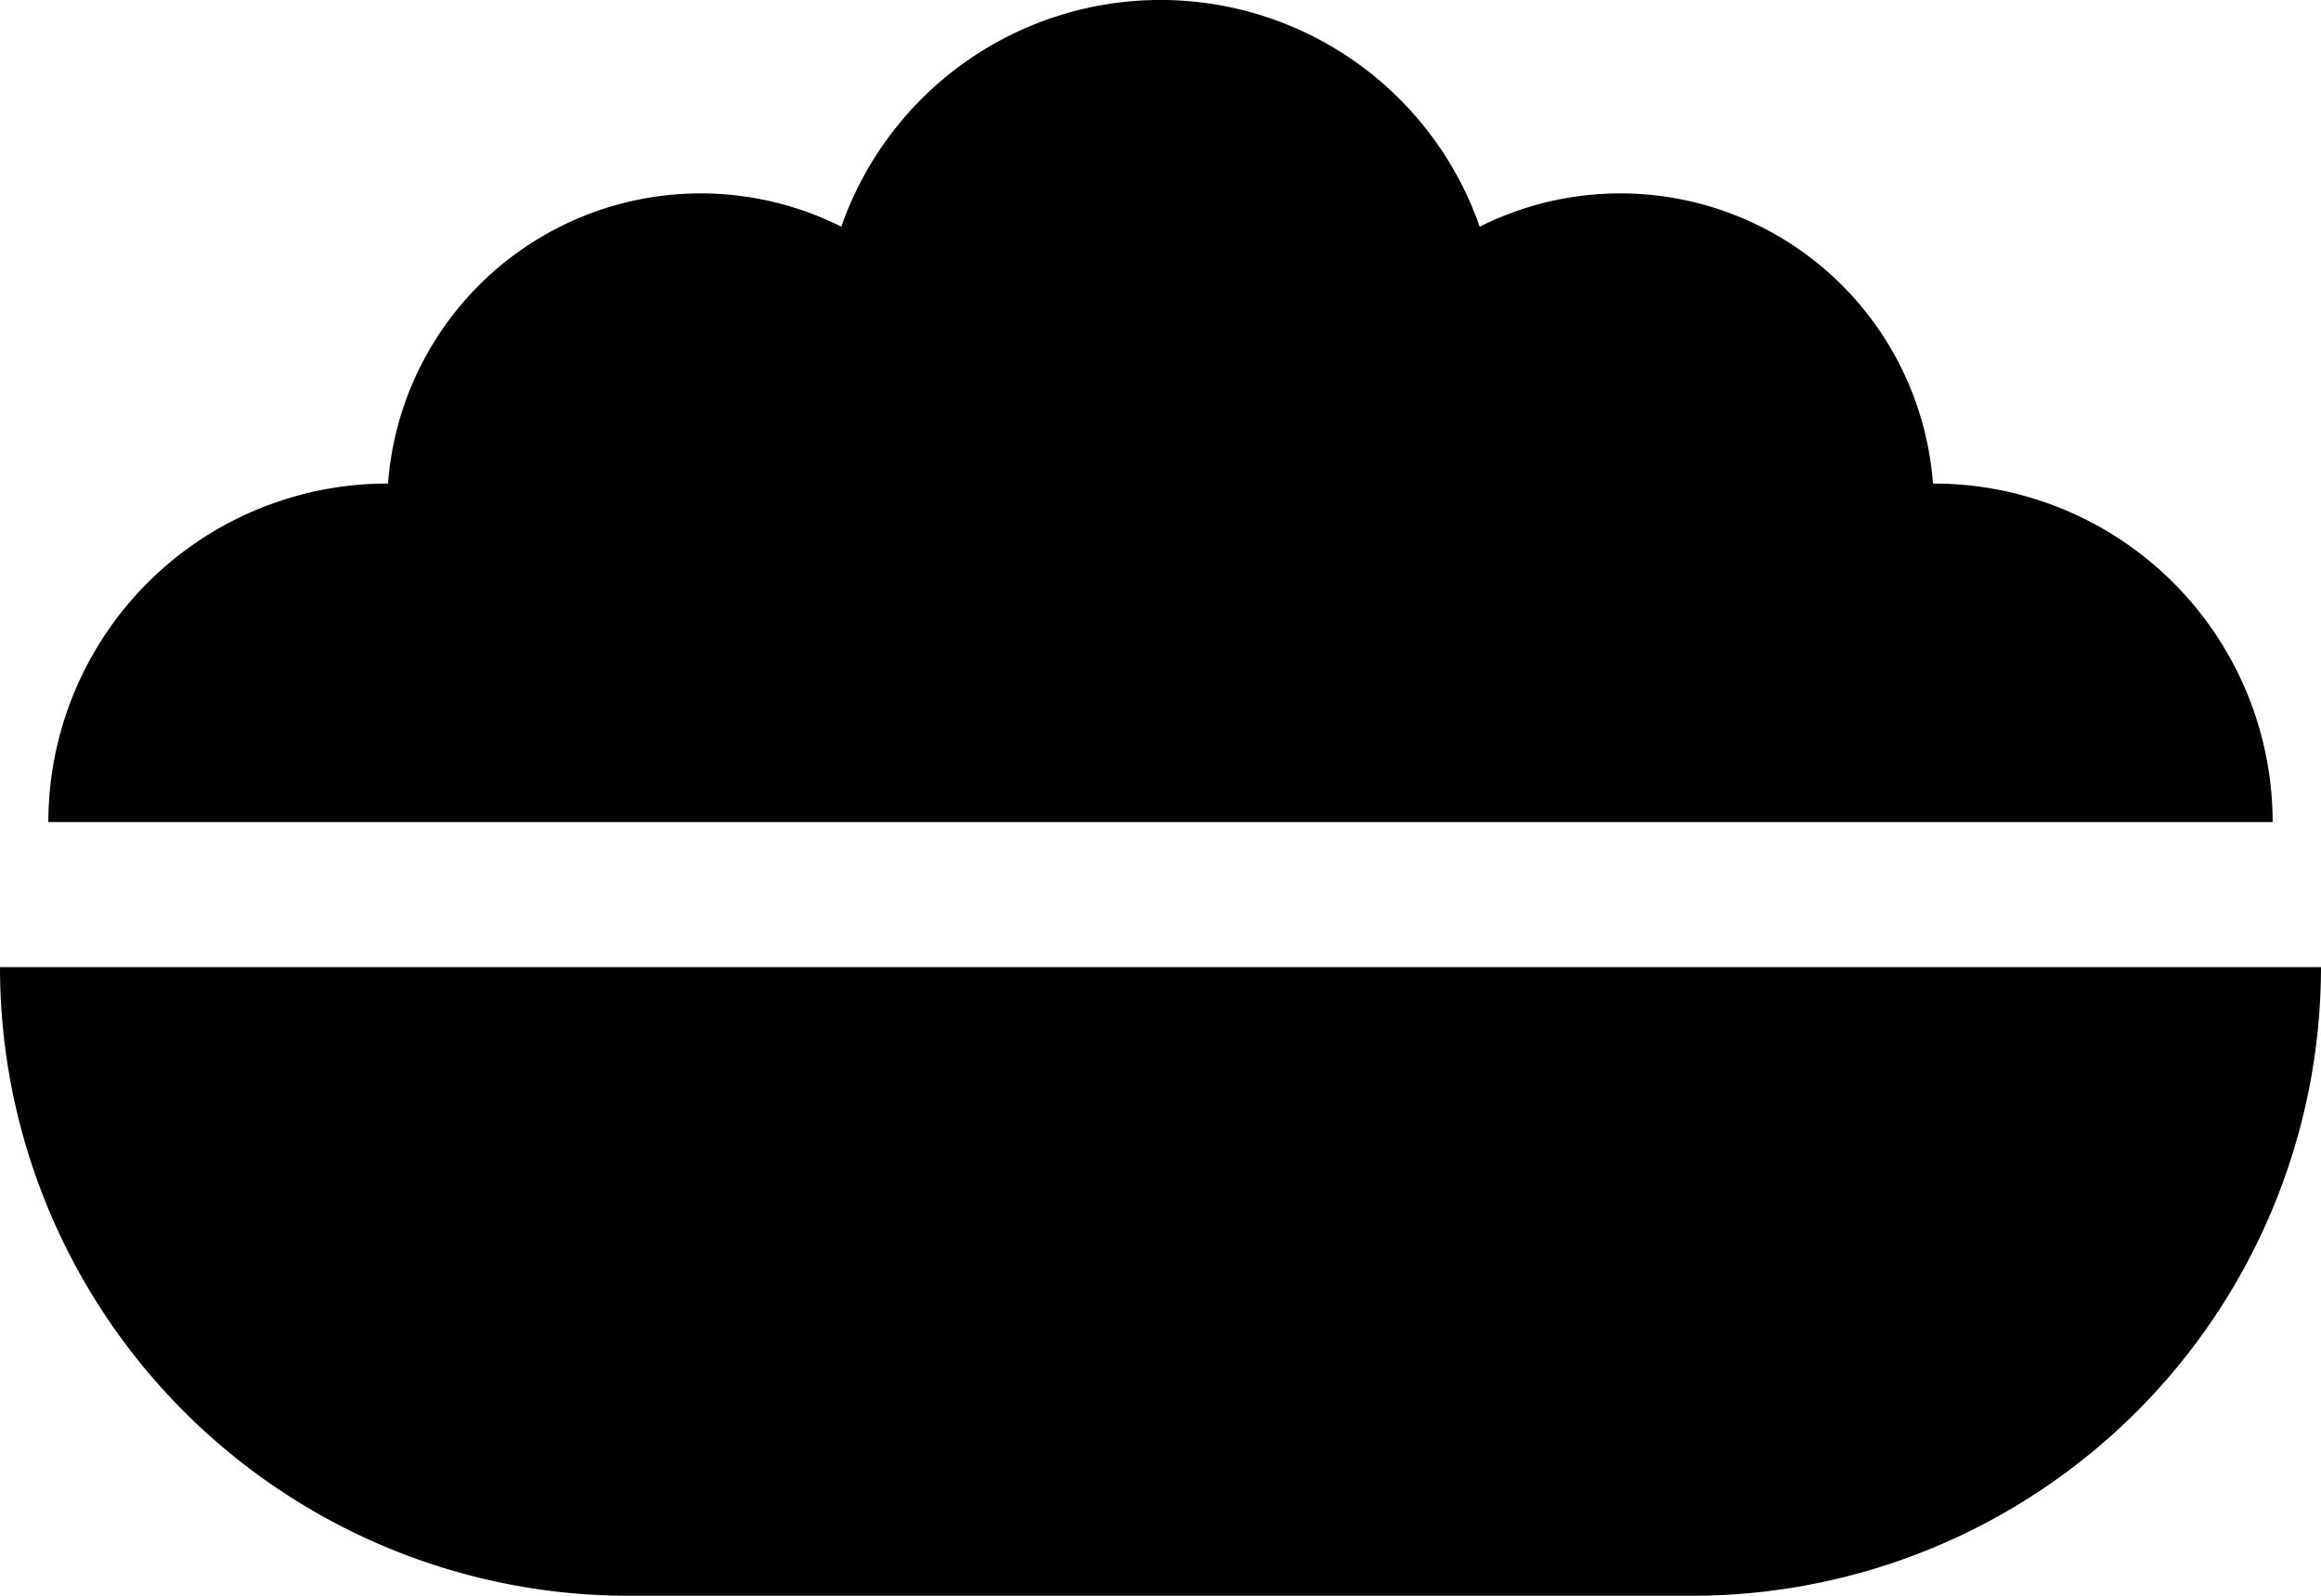<svg xmlns="http://www.w3.org/2000/svg" viewBox="0 0 48 33"><g><g><path d="M0,20A13,13,0,0,0,13,33H35A13.008,13.008,0,0,0,48,20Z" ></path><path d="M15.04,17H47a7.006,7.006,0,0,0-7.02-7l-.005 0a6.484,6.484,0,0,0-9.374-5.312,6.991,6.991,0,0,0-13.202,0,6.484,6.484,0,0,0-9.374,5.312L8.02,10A7.006,7.006,0,0,0,1,17H15.04Z" ></path></g></g></svg>
